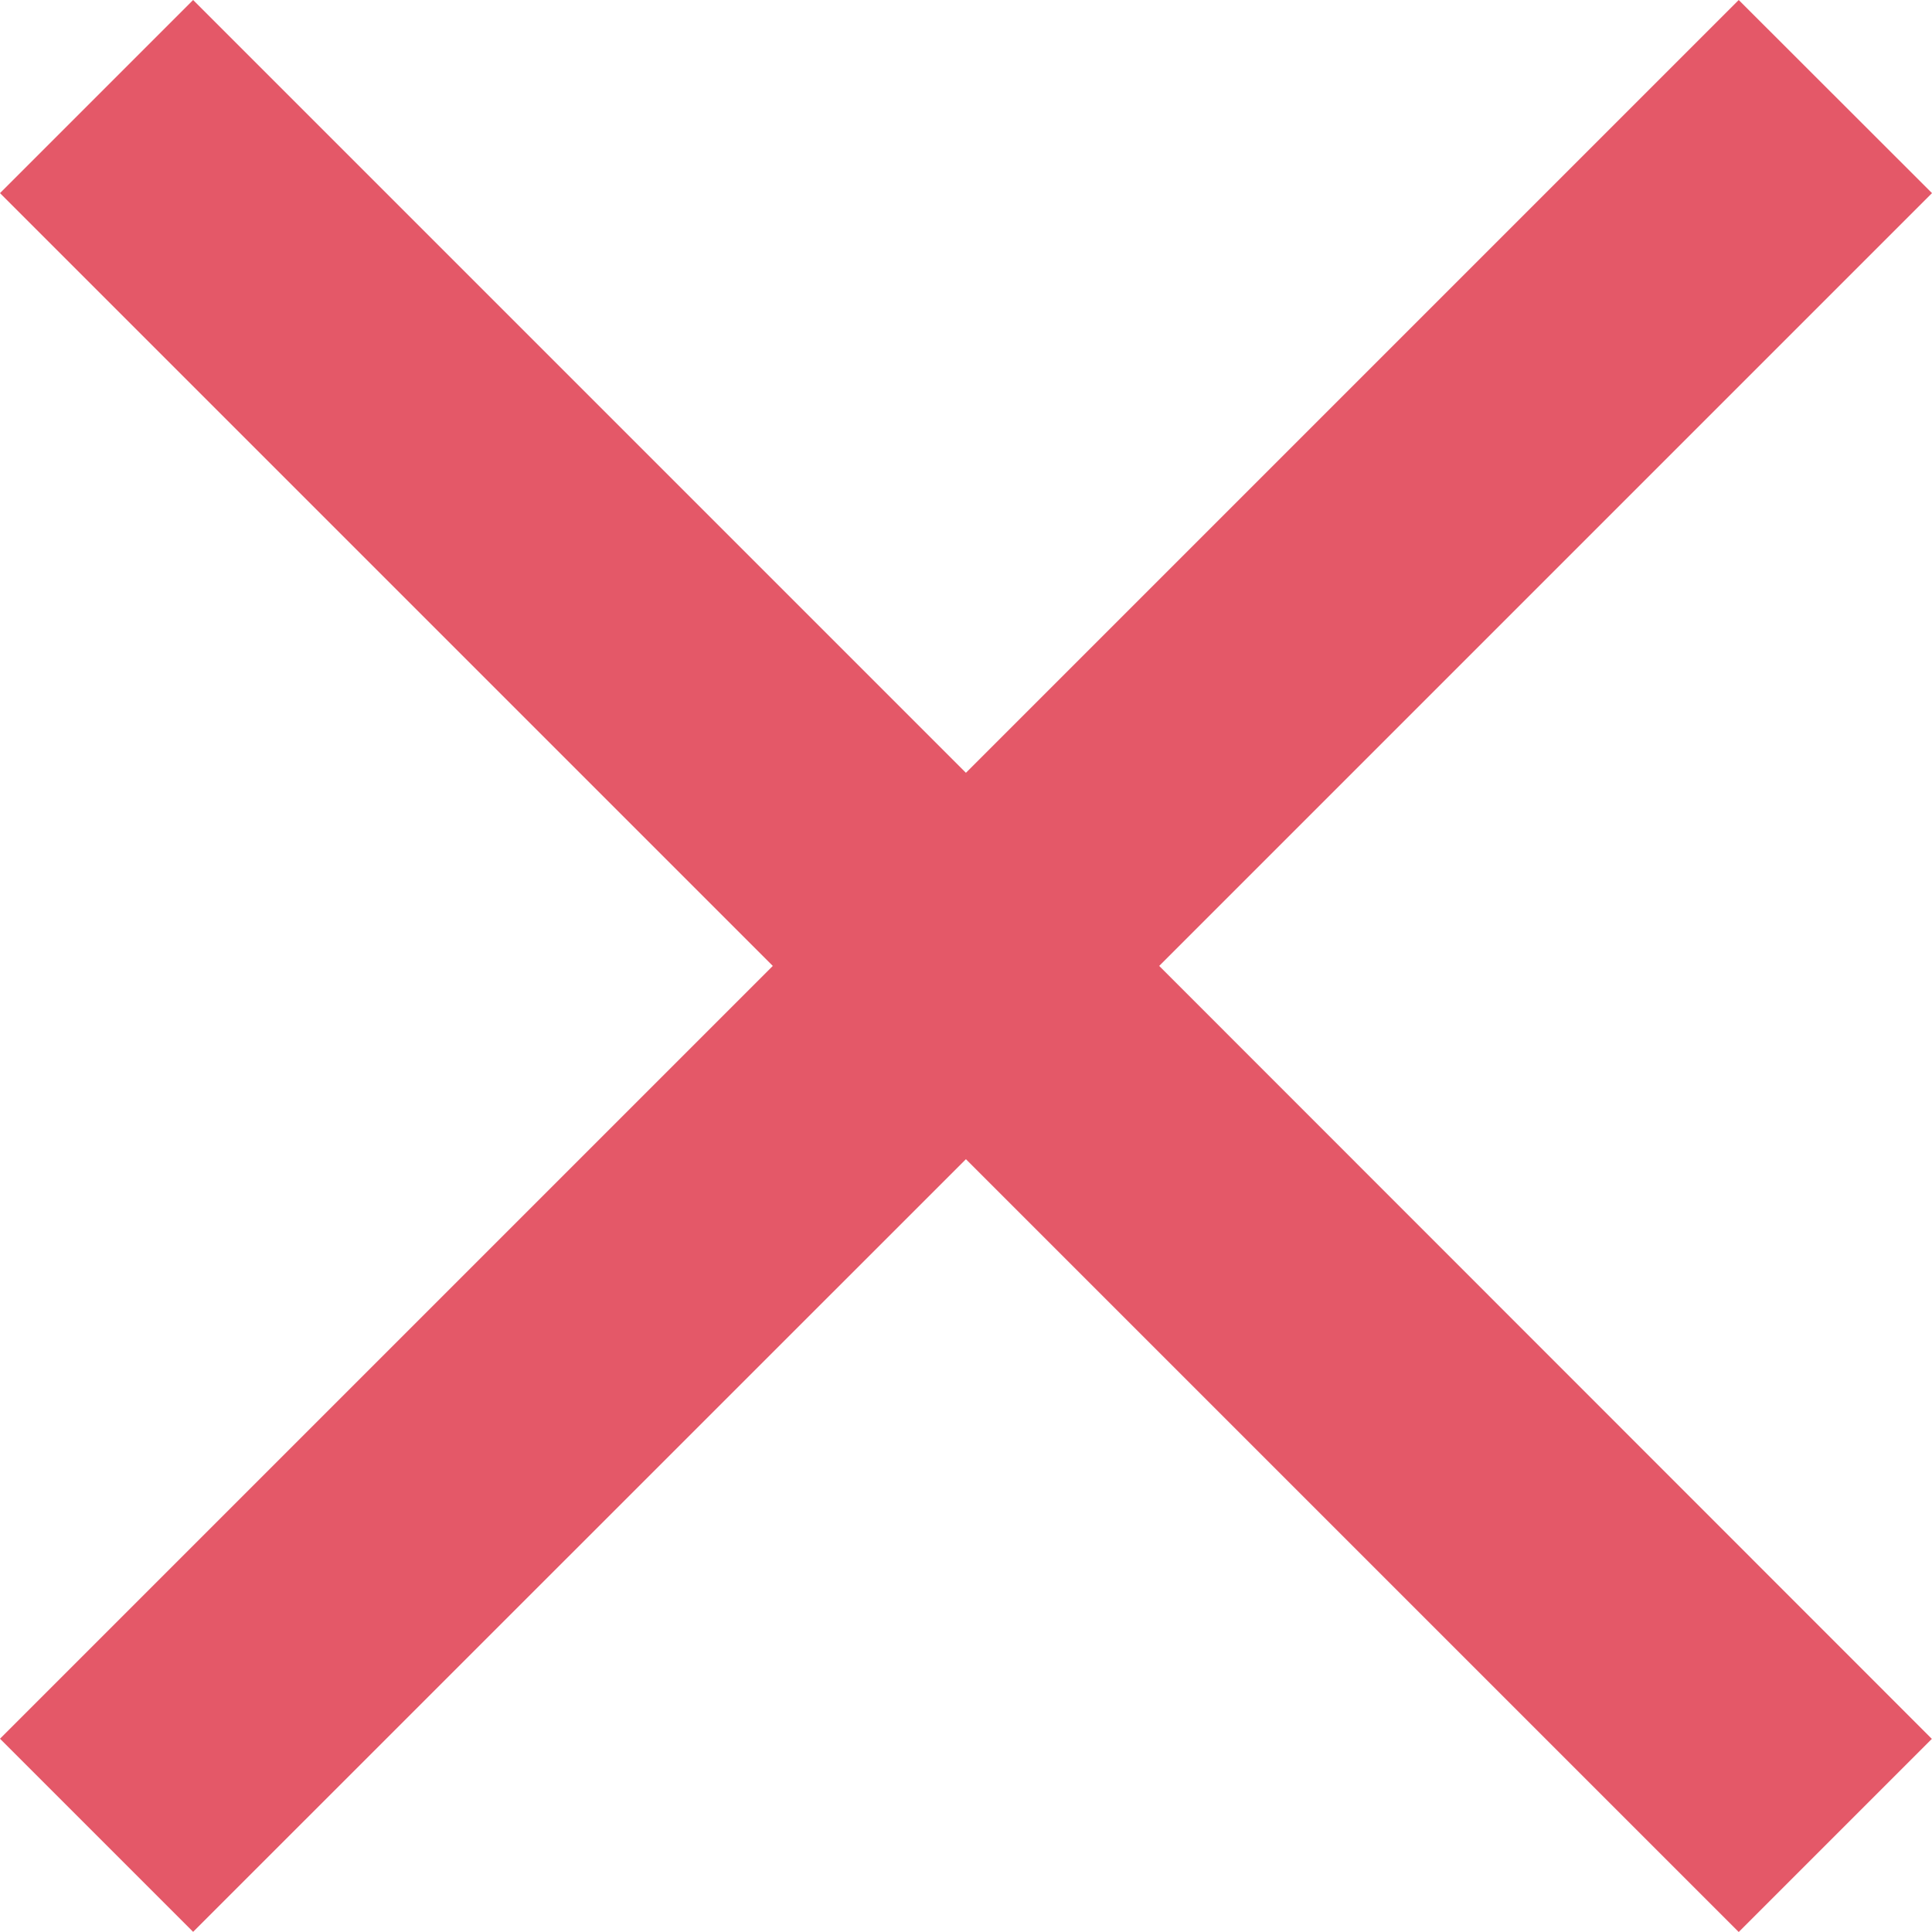 <svg id="close-button" xmlns="http://www.w3.org/2000/svg" width="12.635" height="12.635" viewBox="0 0 12.635 12.635">
  <g id="close">
    <path id="Контур_44556" data-name="Контур 44556" d="M12.635,1.263,11.371,0,6.317,5.054,1.263,0,0,1.263,5.054,6.317,0,11.371l1.263,1.263L6.317,7.581l5.054,5.054,1.263-1.263L7.581,6.317Z" fill="#e45868"/>
  </g>
</svg>
